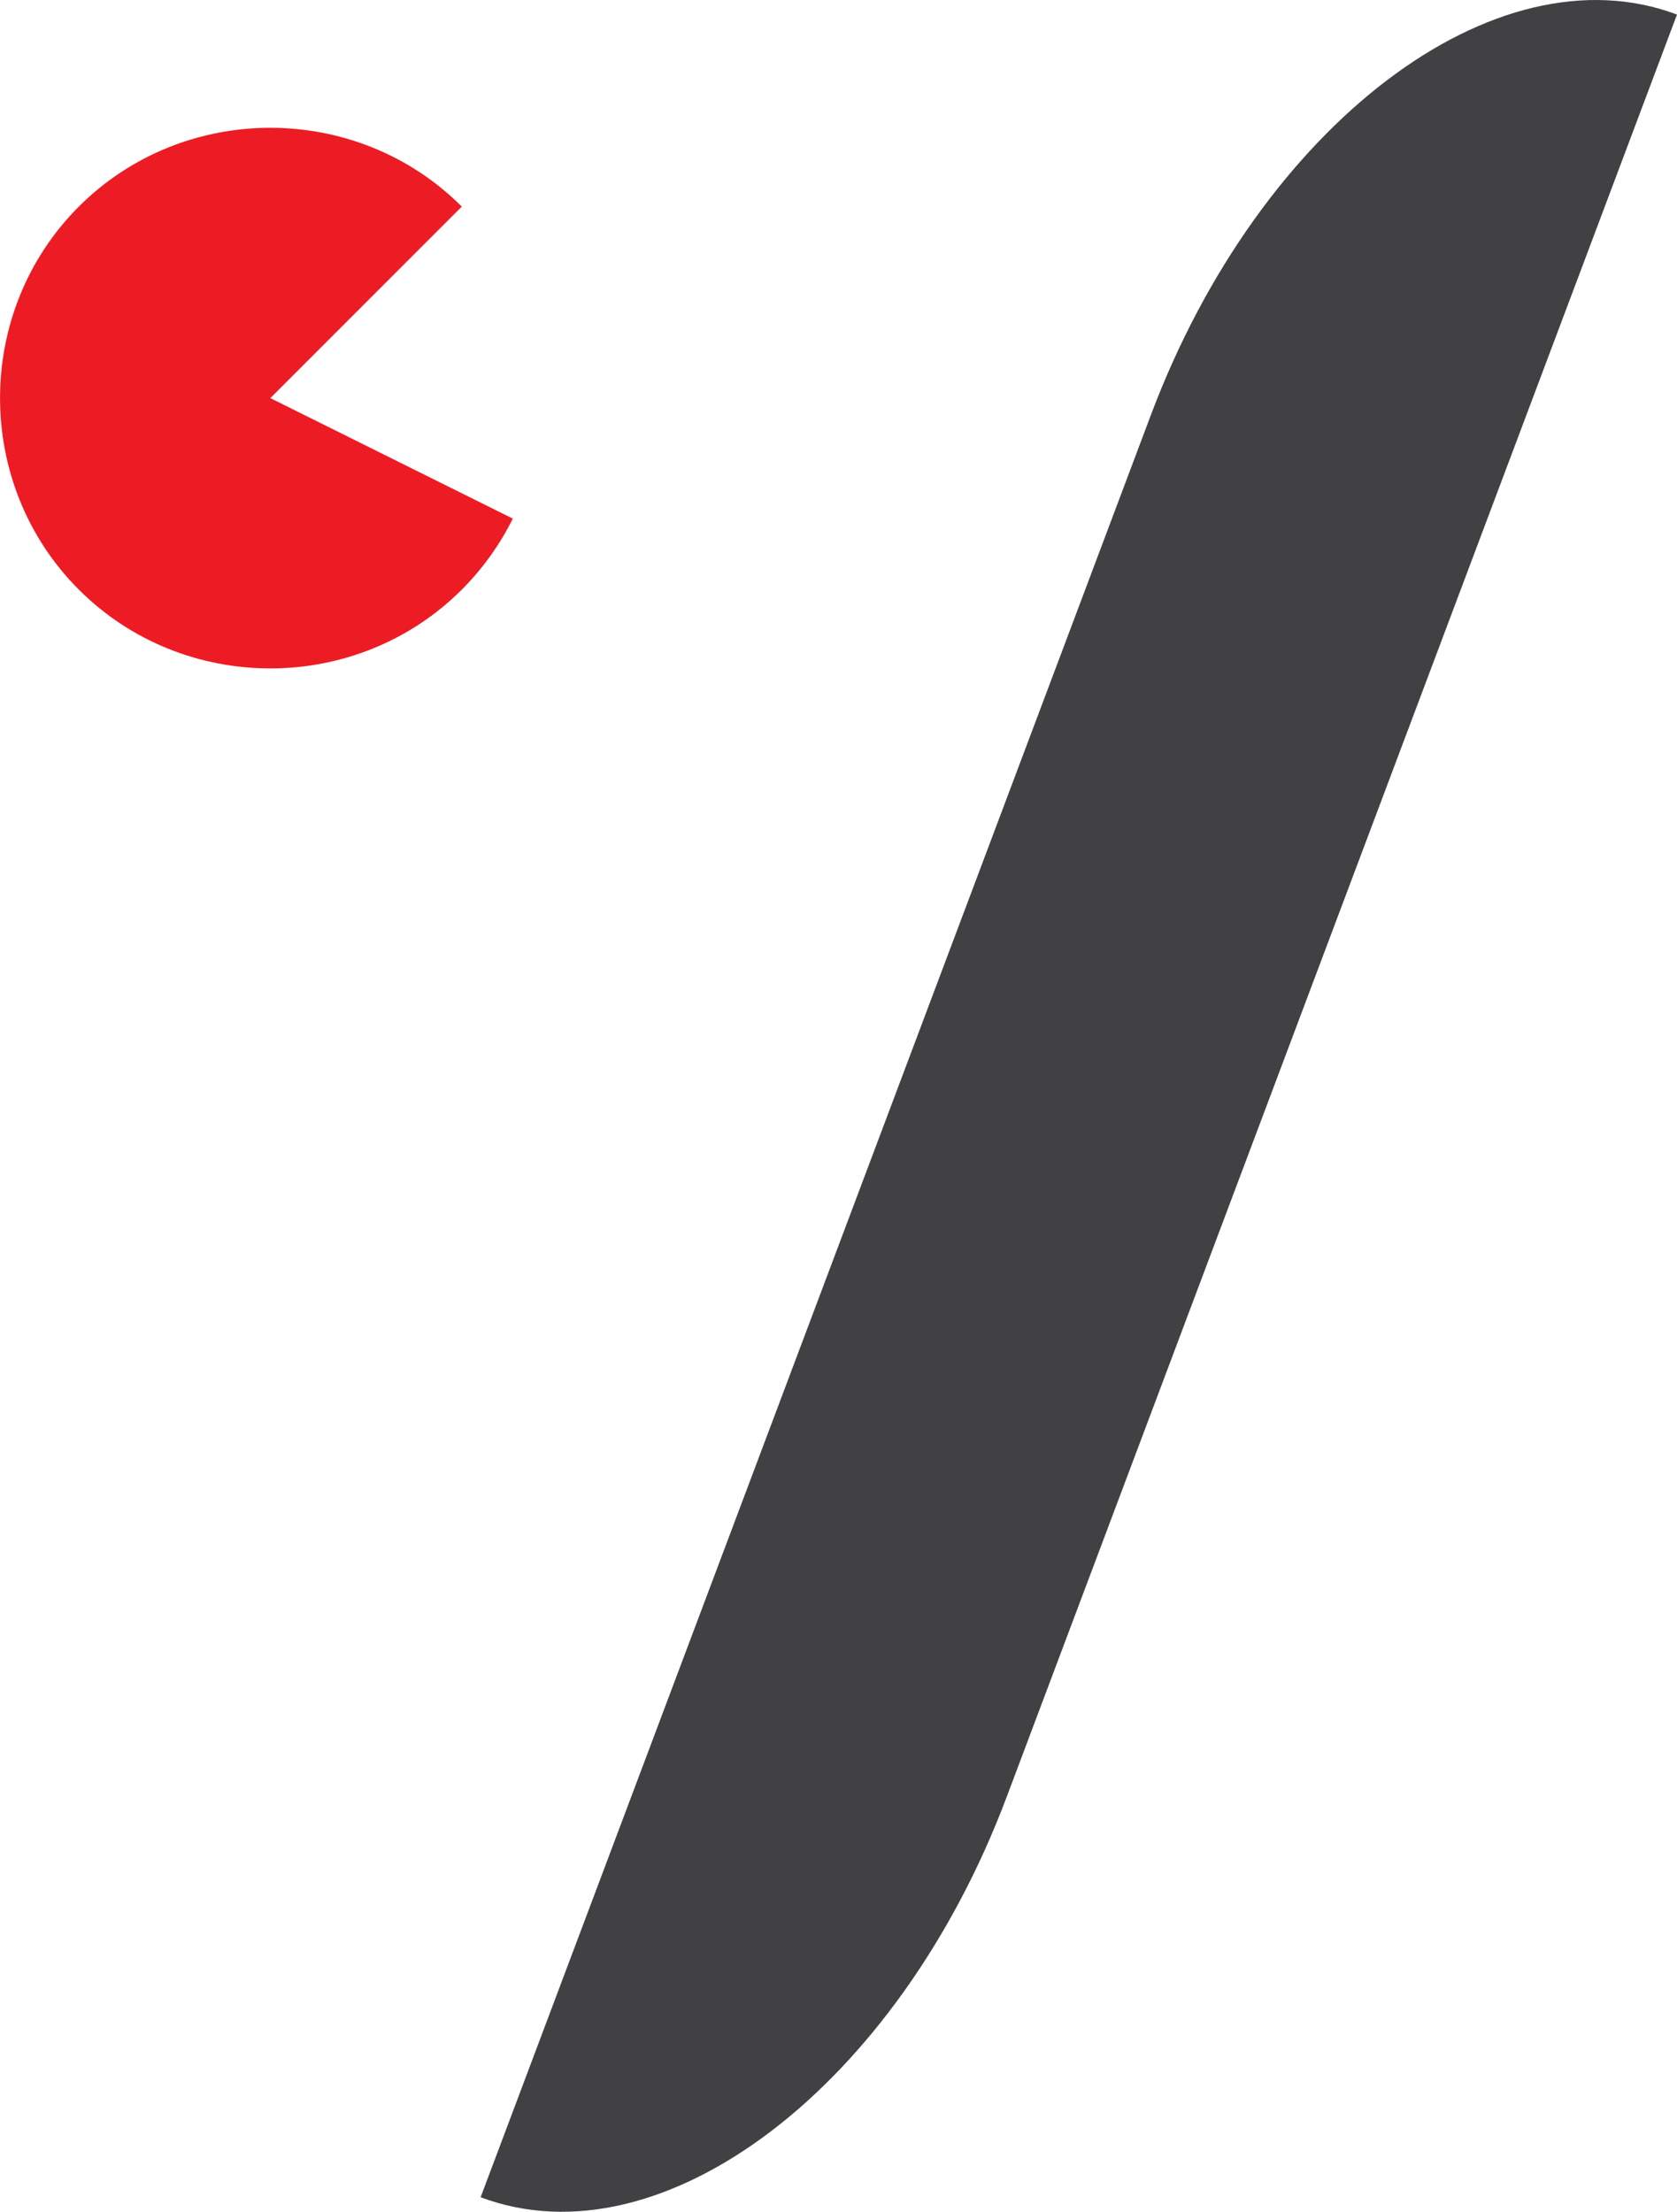 <?xml version="1.0" encoding="UTF-8"?>
<svg id="Layer_2" data-name="Layer 2" xmlns="http://www.w3.org/2000/svg" viewBox="0 0 349.1 460.34">
  <defs>
    <style>
      .cls-1 {
        fill: #ed1c24;
      }

      .cls-2 {
        fill: #414042;
      }
    </style>
  </defs>
  <g id="Layer_1-2" data-name="Layer 1">
    <path class="cls-2" d="M100.05,457.32c37.82,14.23,86.85-23.06,109.5-83.29L349.1,3.03c-37.82-14.23-86.85,23.06-109.5,83.29L100.05,457.32Z"/>
    <path class="cls-1" d="M56.26,82.85l50.49,25.09c-2.72,5.47-6.3,10.46-10.62,14.78-21.87,21.87-57.86,21.87-79.72,0-21.87-21.87-21.87-57.86,0-79.72,21.87-21.87,57.86-21.87,79.72,0l-39.86,39.86Z"/>
  </g>
</svg>
